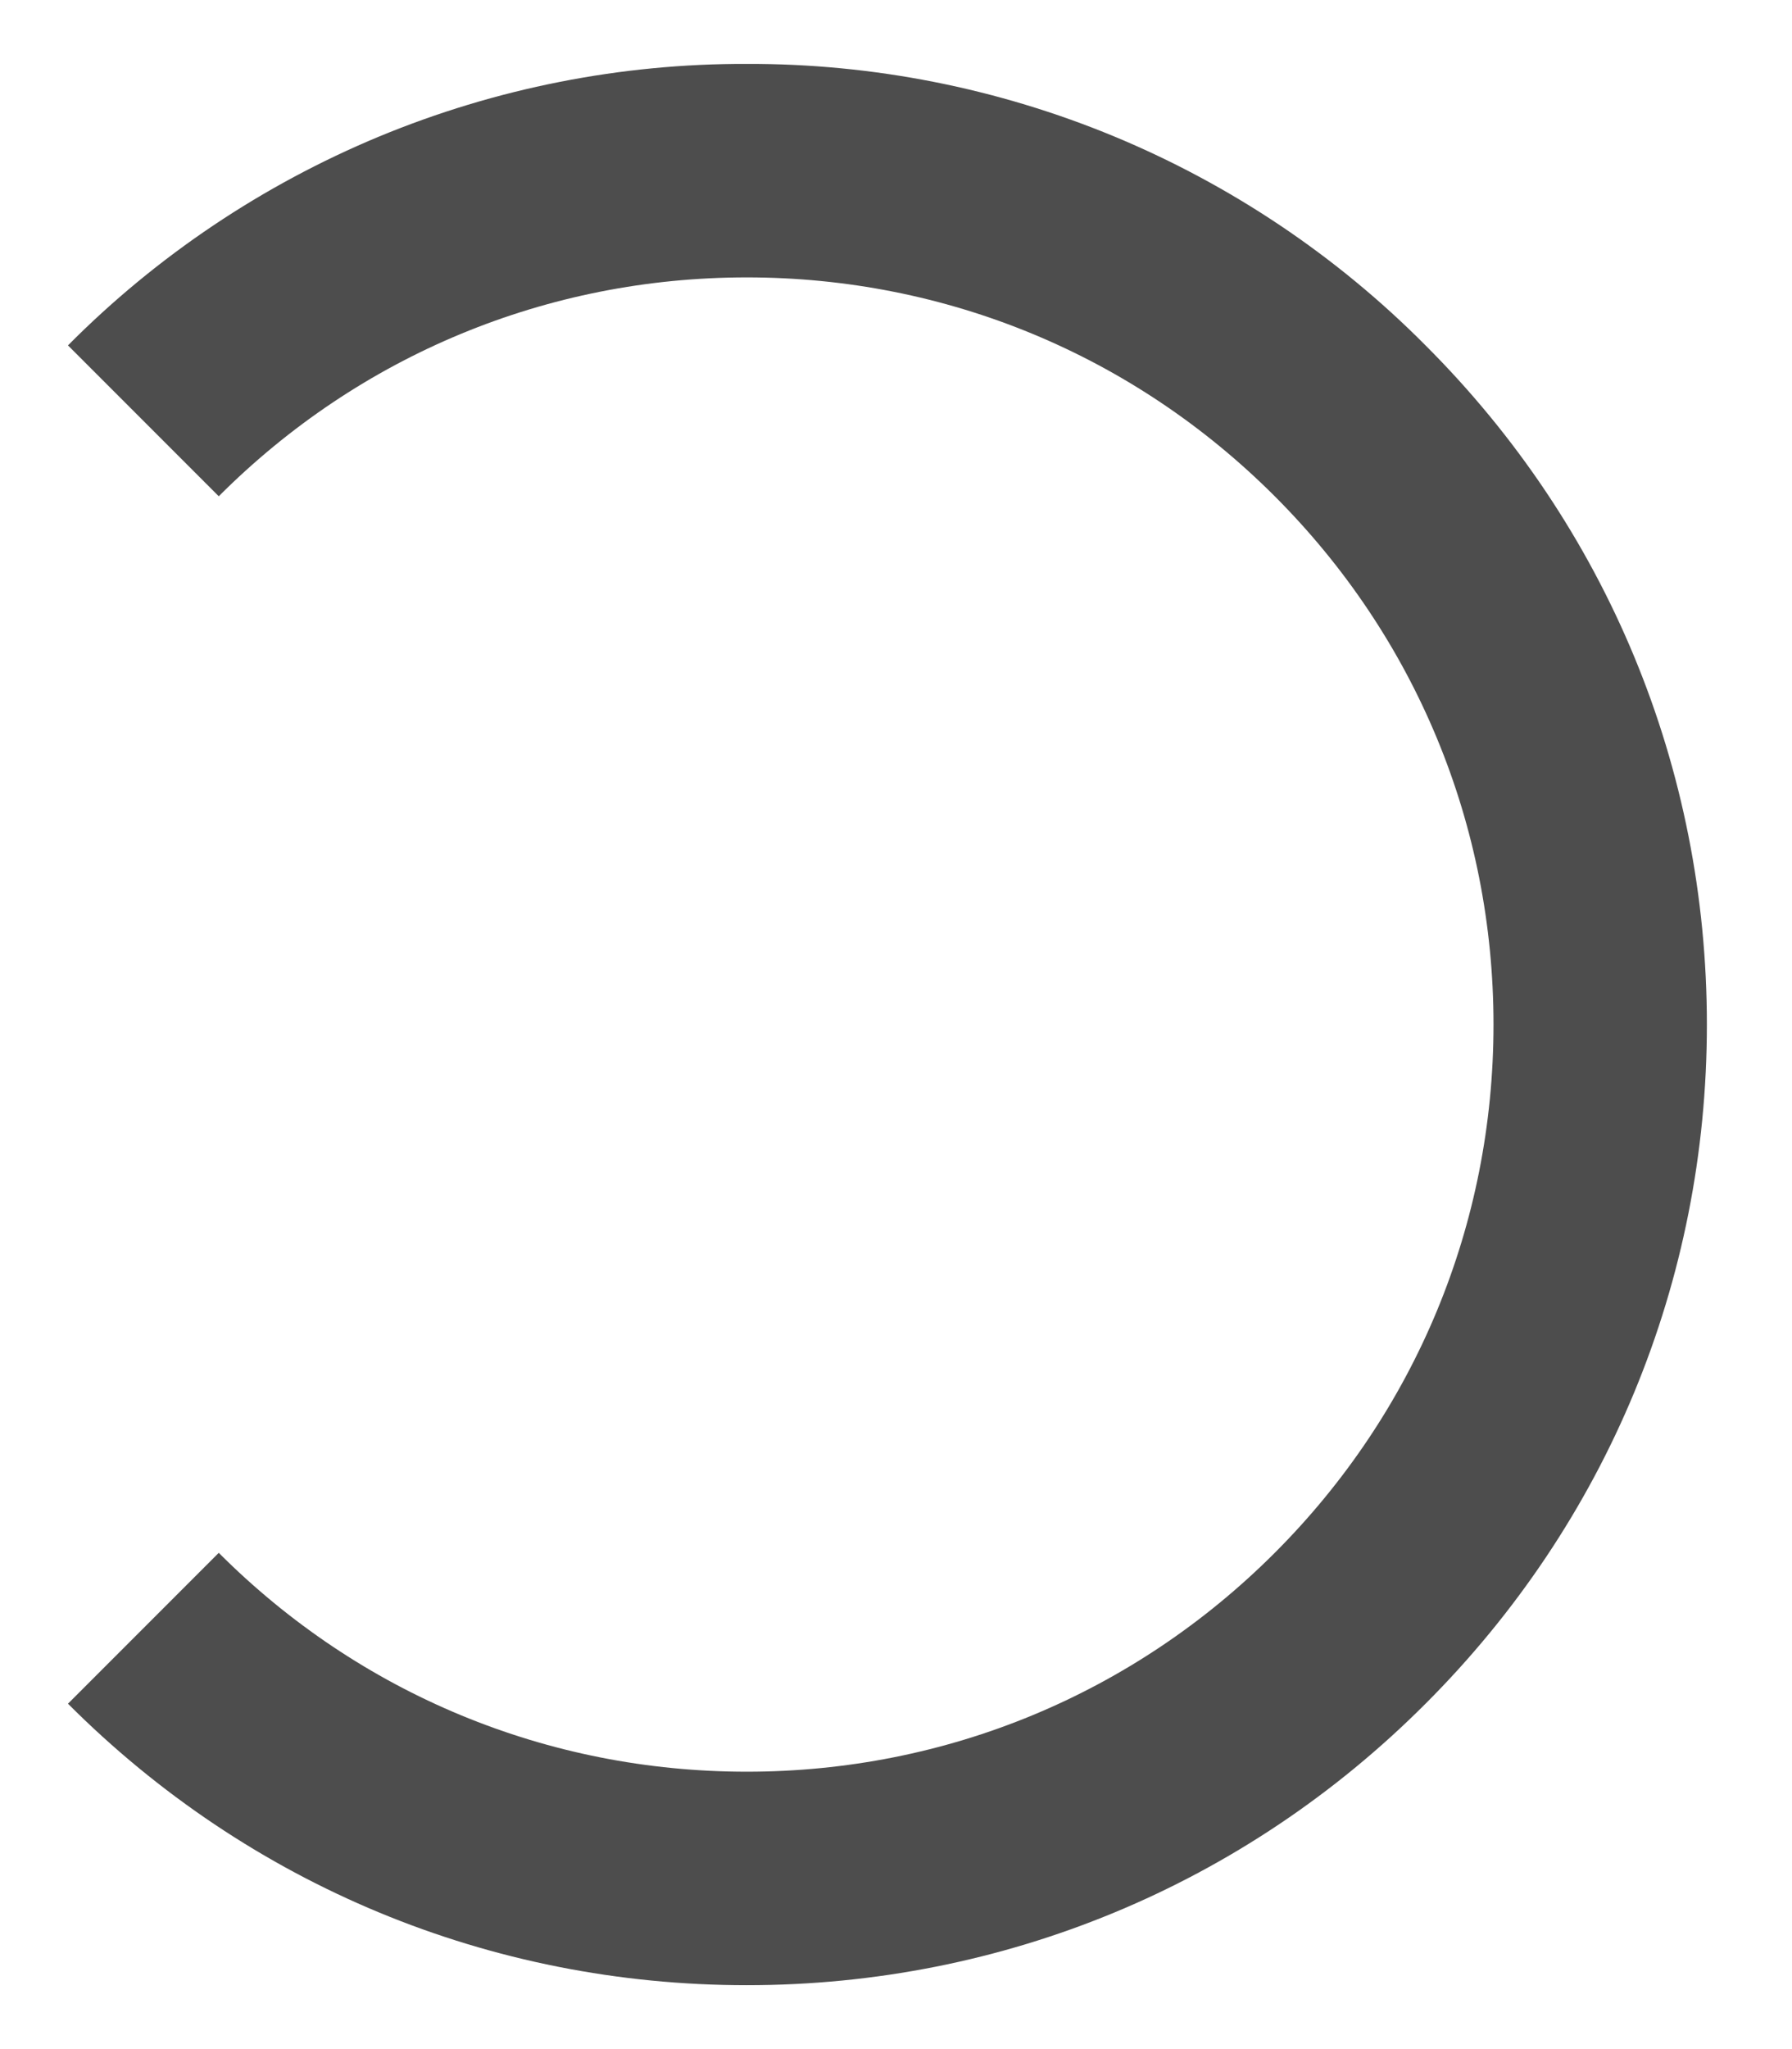 <svg width="14" height="16" viewBox="0 0 14 16" fill="none" xmlns="http://www.w3.org/2000/svg">
<path d="M5.834 0.499C4.849 0.496 3.873 0.689 2.962 1.066C2.052 1.444 1.225 1.998 0.531 2.697L1.709 3.875C2.811 2.773 4.276 2.166 5.834 2.166C7.392 2.166 8.857 2.773 9.959 3.875C11.061 4.977 11.668 6.442 11.668 8C11.668 9.558 11.061 11.023 9.959 12.125C8.857 13.227 7.392 13.834 5.834 13.834C4.276 13.834 2.811 13.227 1.709 12.125L0.531 13.303C1.947 14.72 3.83 15.501 5.834 15.501C7.838 15.501 9.722 14.72 11.137 13.303C12.554 11.887 13.335 10.004 13.335 8C13.335 5.996 12.554 4.112 11.137 2.697C10.443 1.998 9.616 1.444 8.706 1.066C7.796 0.689 6.819 0.496 5.834 0.499Z" fill="#4D4D4D"/>
</svg>
